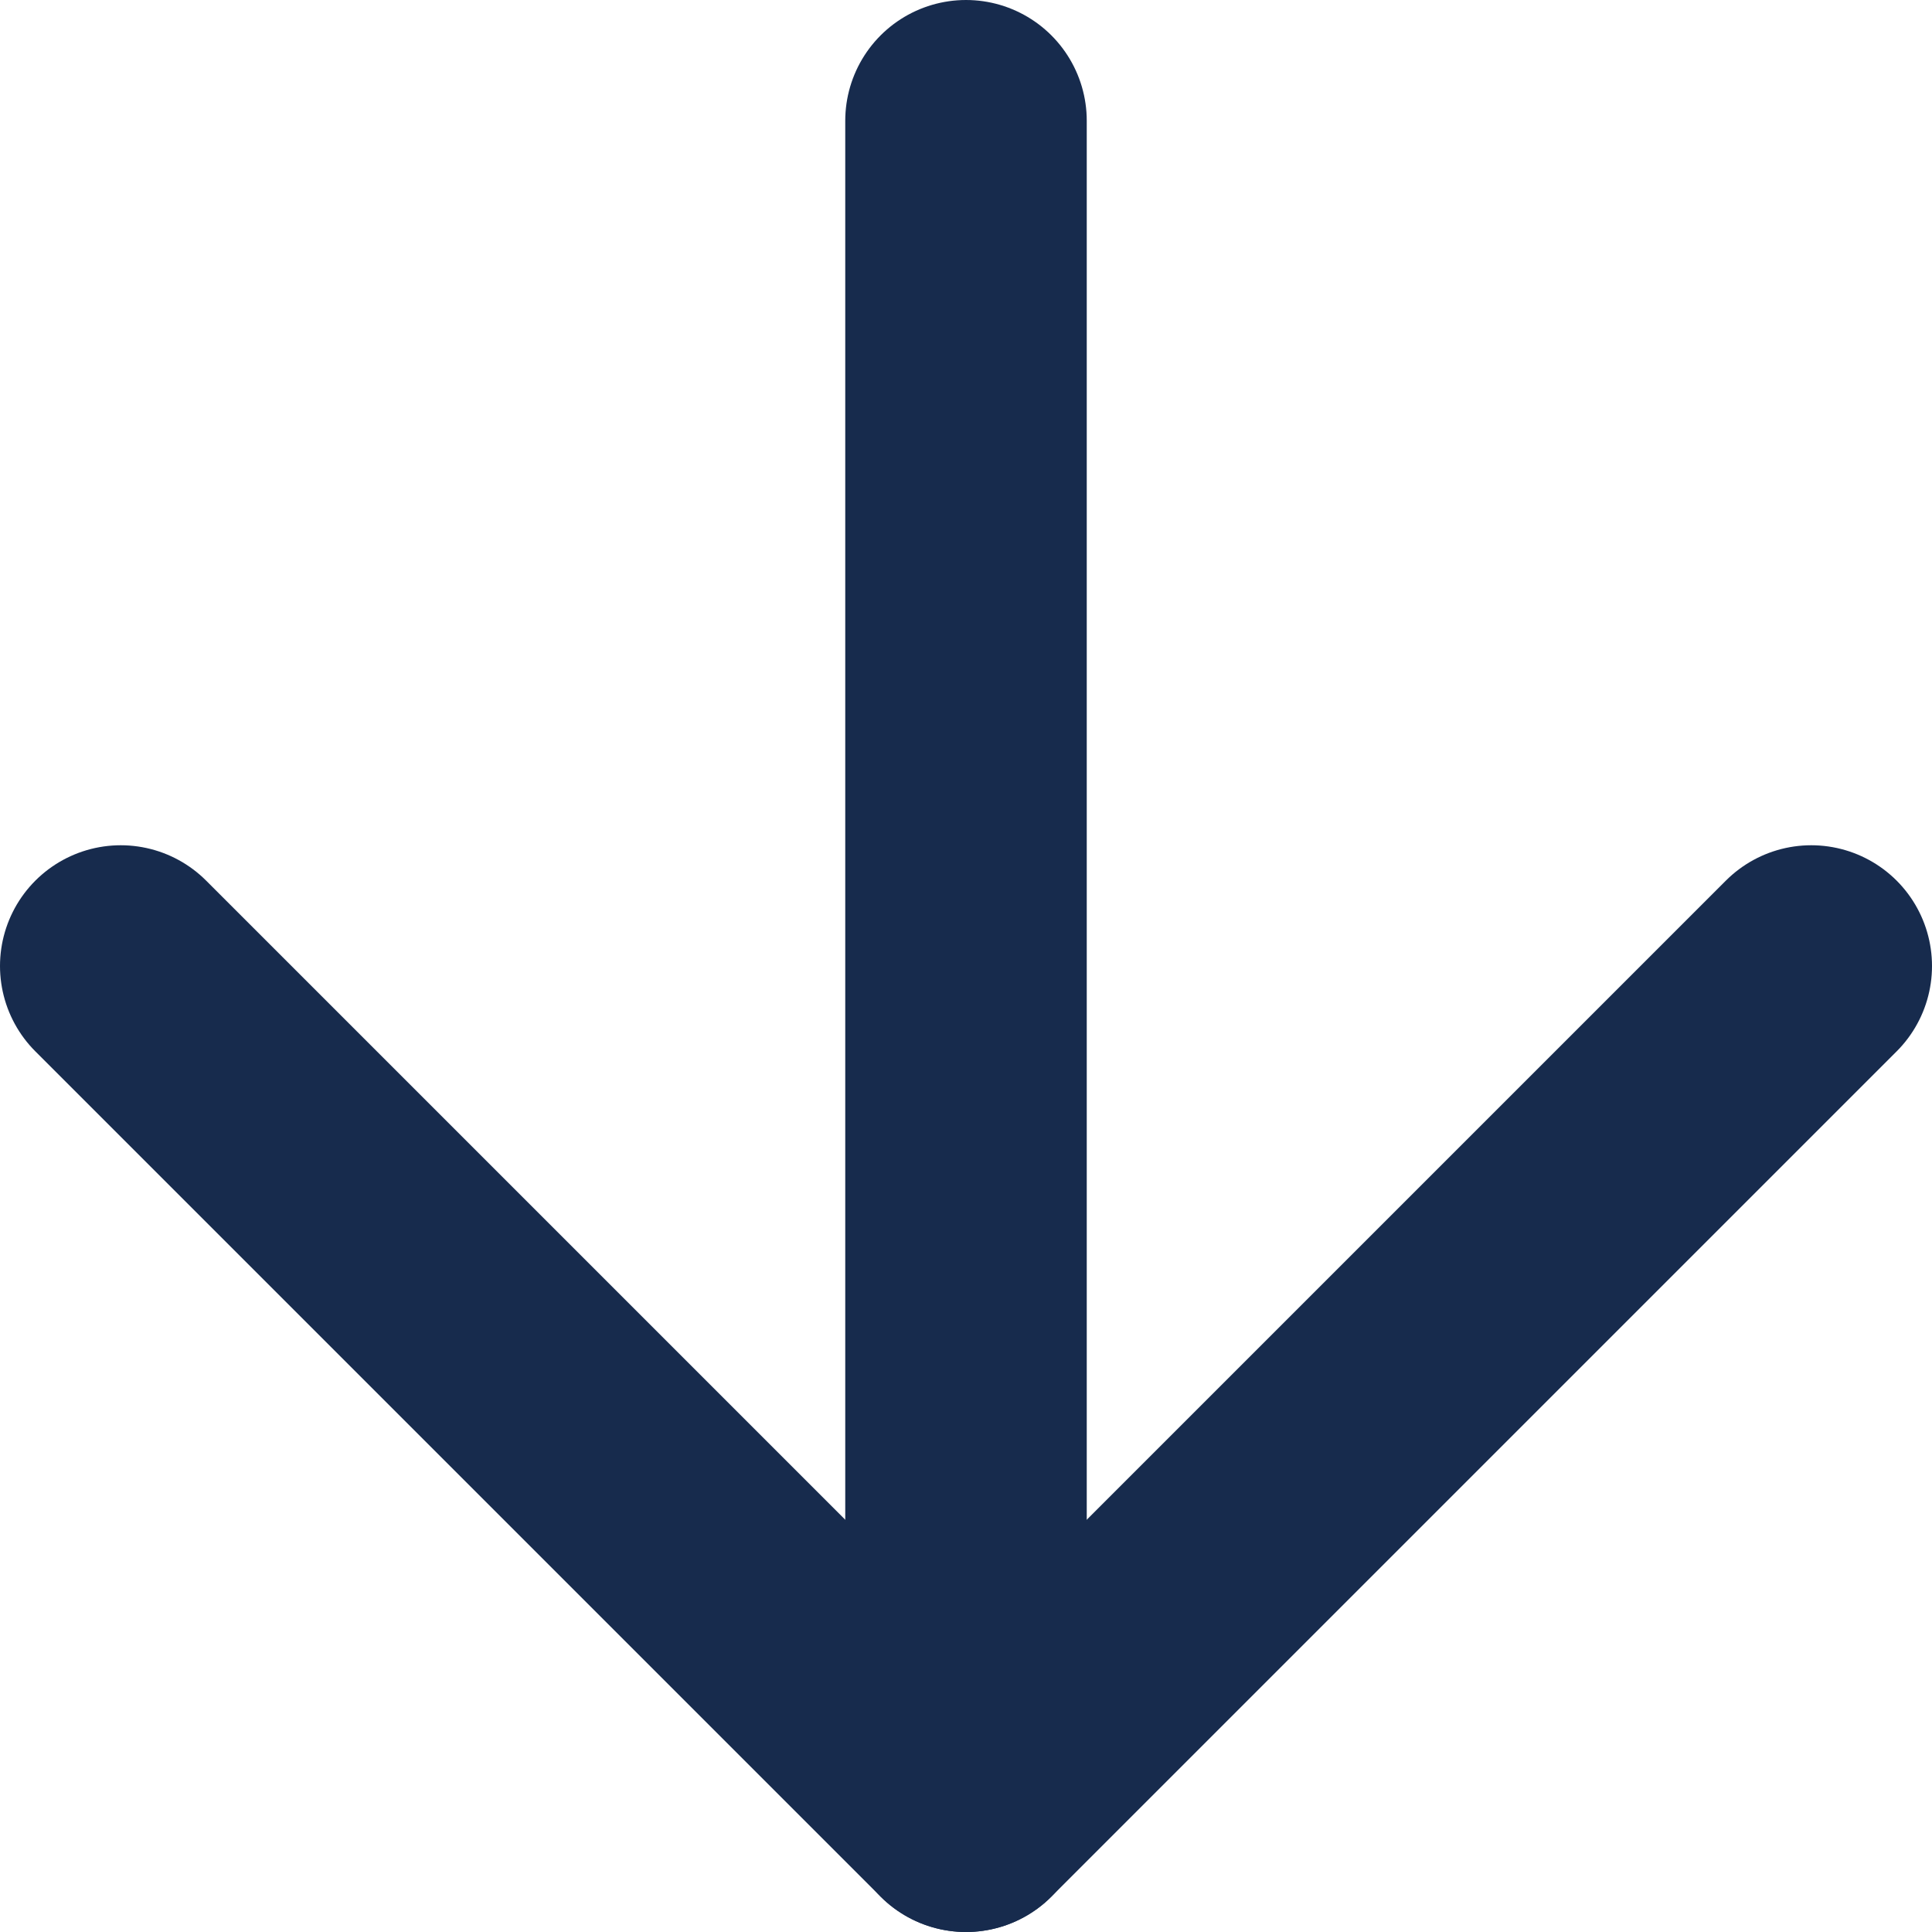 <svg xmlns="http://www.w3.org/2000/svg" xmlns:xlink="http://www.w3.org/1999/xlink" width="16" height="16" viewBox="0 0 16 16"><defs><style>.a,.c{fill:none;}.b{clip-path:url(#a);}.c{stroke:#172b4d;stroke-linecap:round;stroke-linejoin:round;stroke-width:2px;}</style><clipPath id="a"><rect class="a" width="16" height="16"/></clipPath></defs><g class="b"><line class="c" y2="14" transform="translate(8 1)"/><path class="c" d="M19,12l-7,7L5,12" transform="translate(-4 -4)"/></g></svg>